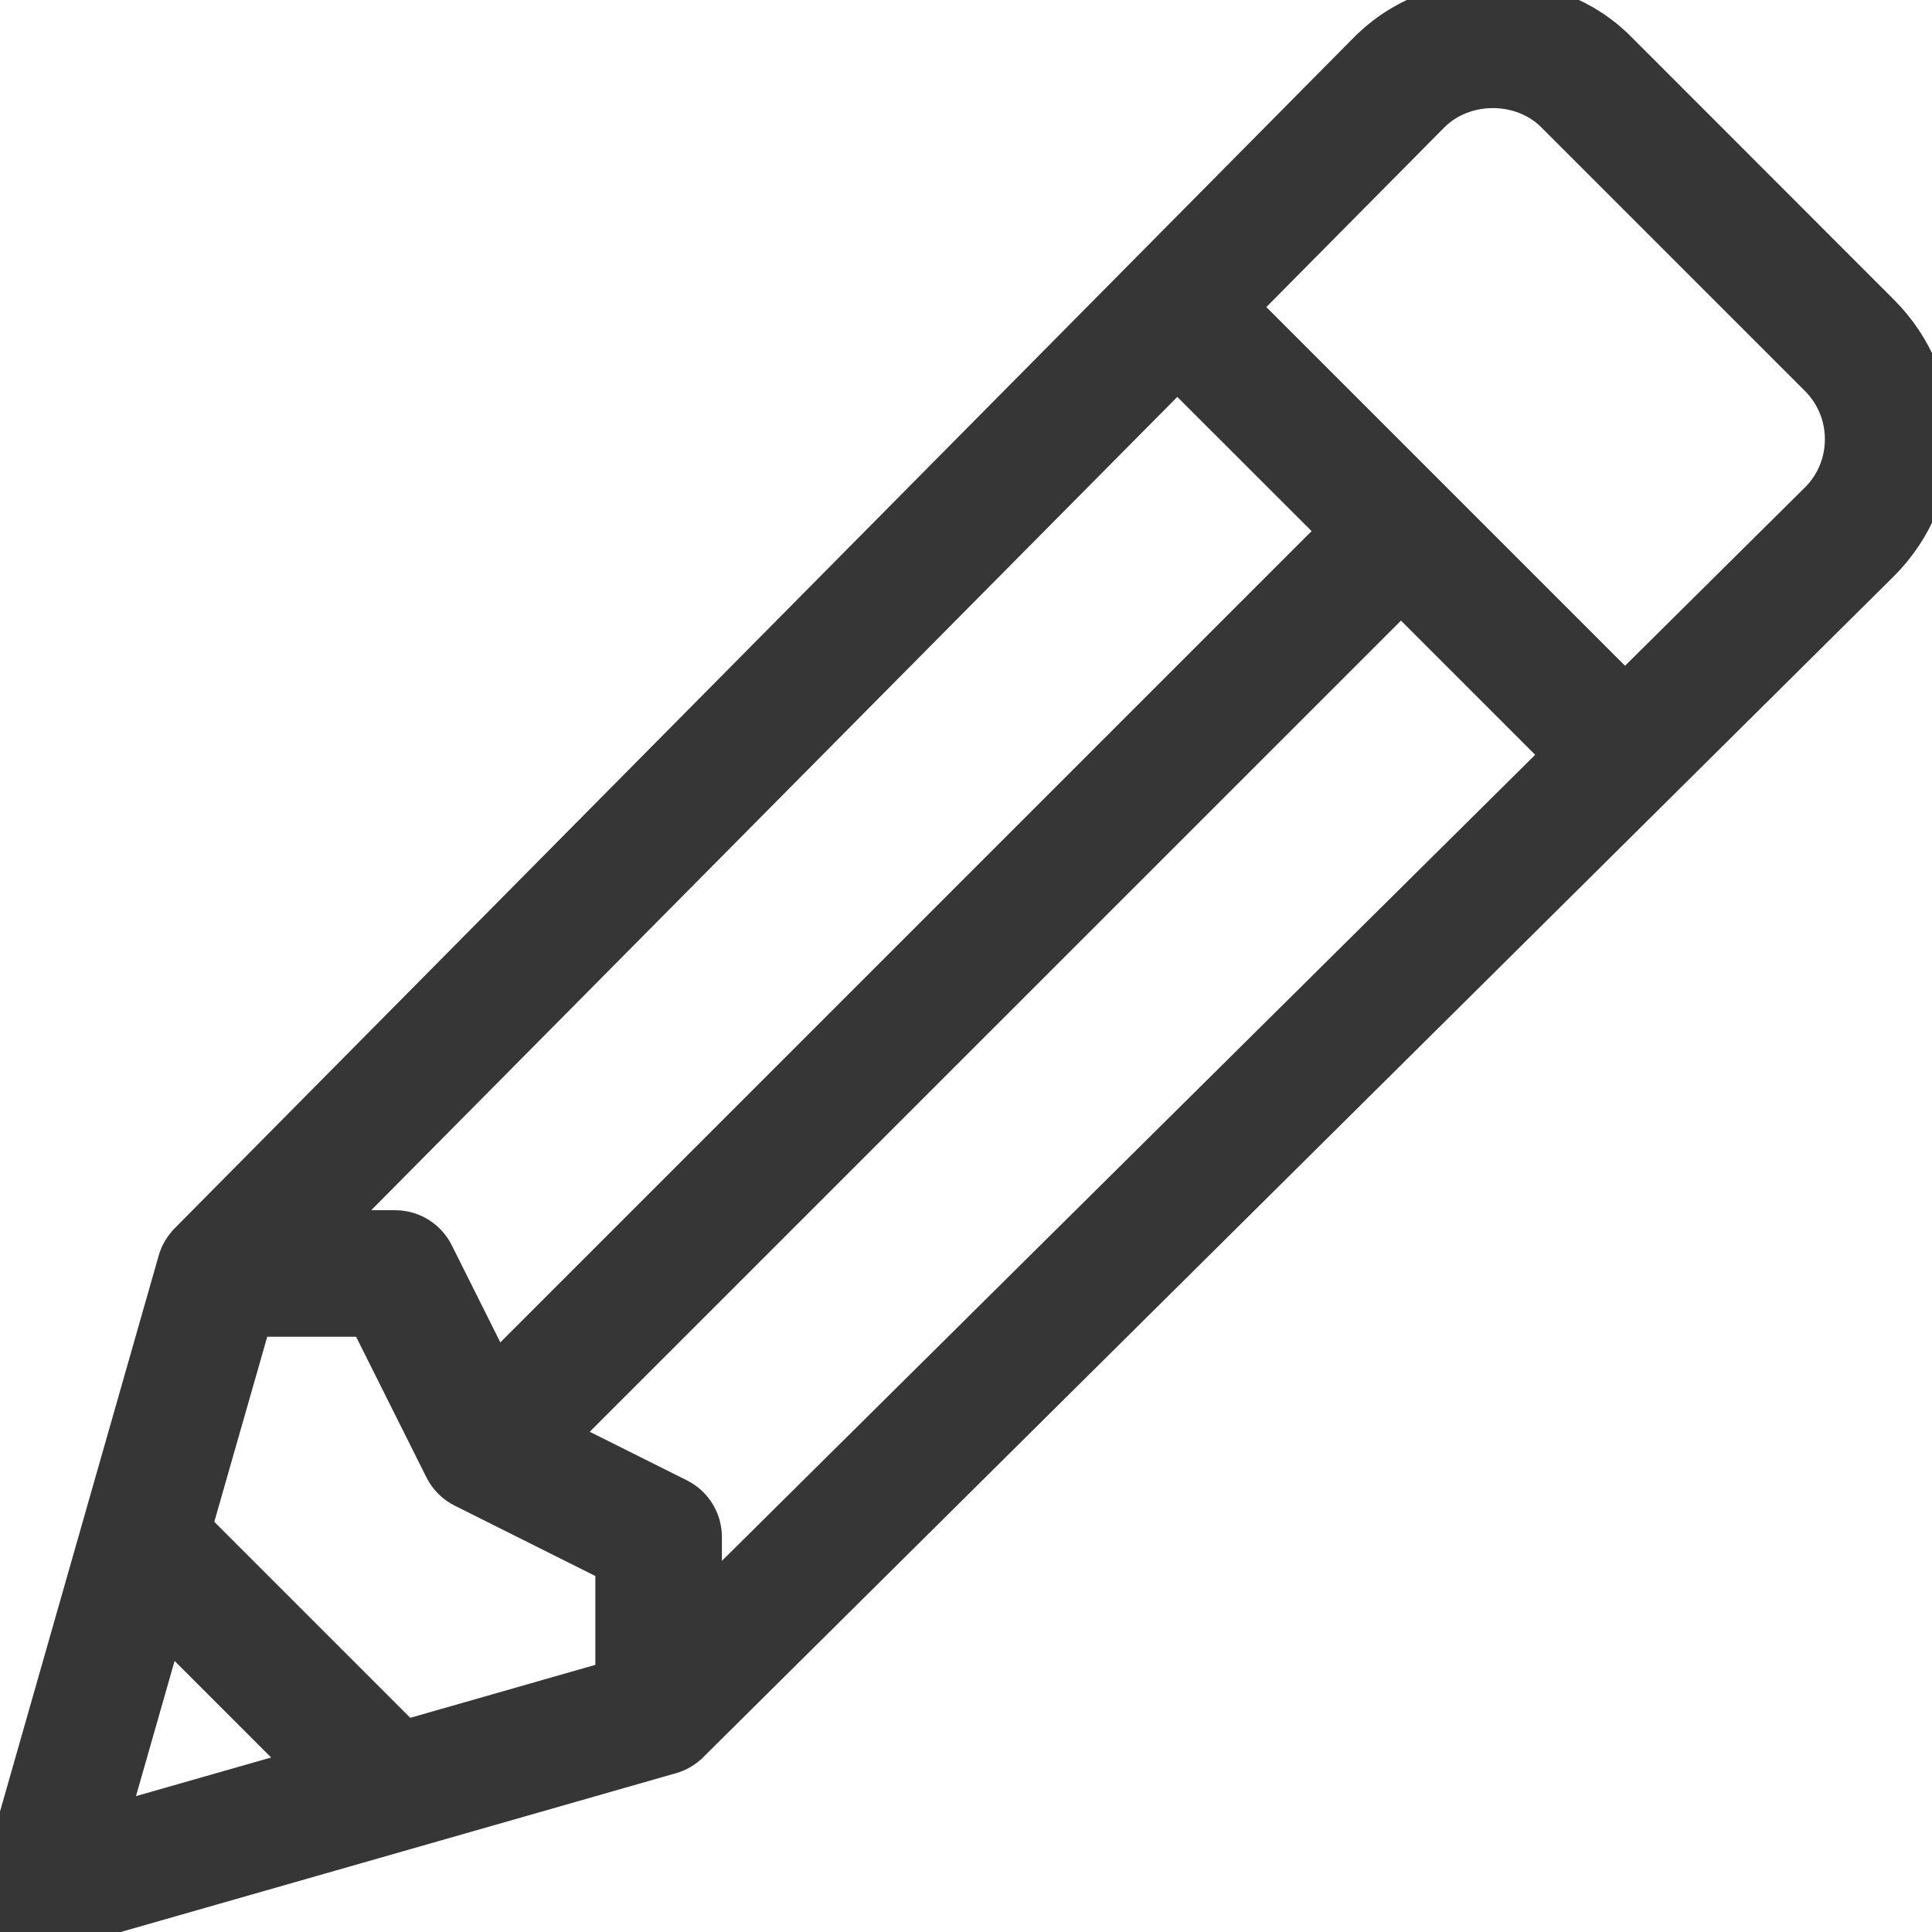<svg width="20" height="20" viewBox="0 0 20 20" fill="none" xmlns="http://www.w3.org/2000/svg">
<path d="M14.097 0.448L14.096 0.448L1.879 12.786C1.879 12.786 1.879 12.786 1.879 12.787C1.813 12.853 1.765 12.935 1.739 13.024L1.739 13.025L-0.079 19.394C-0.079 19.394 -0.079 19.394 -0.079 19.394C-0.134 19.587 -0.08 19.796 0.062 19.939C0.168 20.044 0.309 20.101 0.454 20.101C0.505 20.101 0.557 20.094 0.606 20.08L0.607 20.08L6.97 18.26L6.971 18.26C7.06 18.234 7.142 18.187 7.208 18.12C7.209 18.12 7.209 18.12 7.209 18.12L19.538 5.891L19.538 5.891C19.9 5.528 20.1 5.046 20.1 4.534C20.1 4.021 19.9 3.539 19.538 3.176L16.811 0.447C16.084 -0.28 14.826 -0.281 14.097 0.448ZM3.603 12.628L12.187 3.967L13.719 5.498L5.152 14.065L4.587 12.935L4.587 12.935C4.493 12.747 4.301 12.628 4.091 12.628H3.603ZM4.218 17.895L2.106 15.783L2.691 13.738H3.748L4.504 15.249C4.504 15.249 4.504 15.249 4.504 15.249C4.557 15.356 4.645 15.444 4.752 15.497C4.752 15.497 4.752 15.497 4.752 15.497L6.263 16.253V17.31L4.218 17.895ZM7.066 15.414L5.936 14.849L14.503 6.283L16.034 7.814L7.373 16.398V15.91C7.373 15.7 7.254 15.508 7.066 15.414L7.066 15.414ZM1.262 18.739L1.758 17.003L2.998 18.243L1.262 18.739ZM18.755 5.117L16.822 7.033L12.968 3.179L14.882 1.247C14.882 1.247 14.882 1.247 14.882 1.247C15.187 0.943 15.722 0.943 16.026 1.247L18.754 3.975C18.907 4.128 18.991 4.33 18.991 4.547C18.991 4.763 18.907 4.966 18.755 5.117C18.755 5.117 18.755 5.117 18.755 5.117Z" fill="#363636" stroke="#363636" stroke-width="0.2"/>
</svg>
